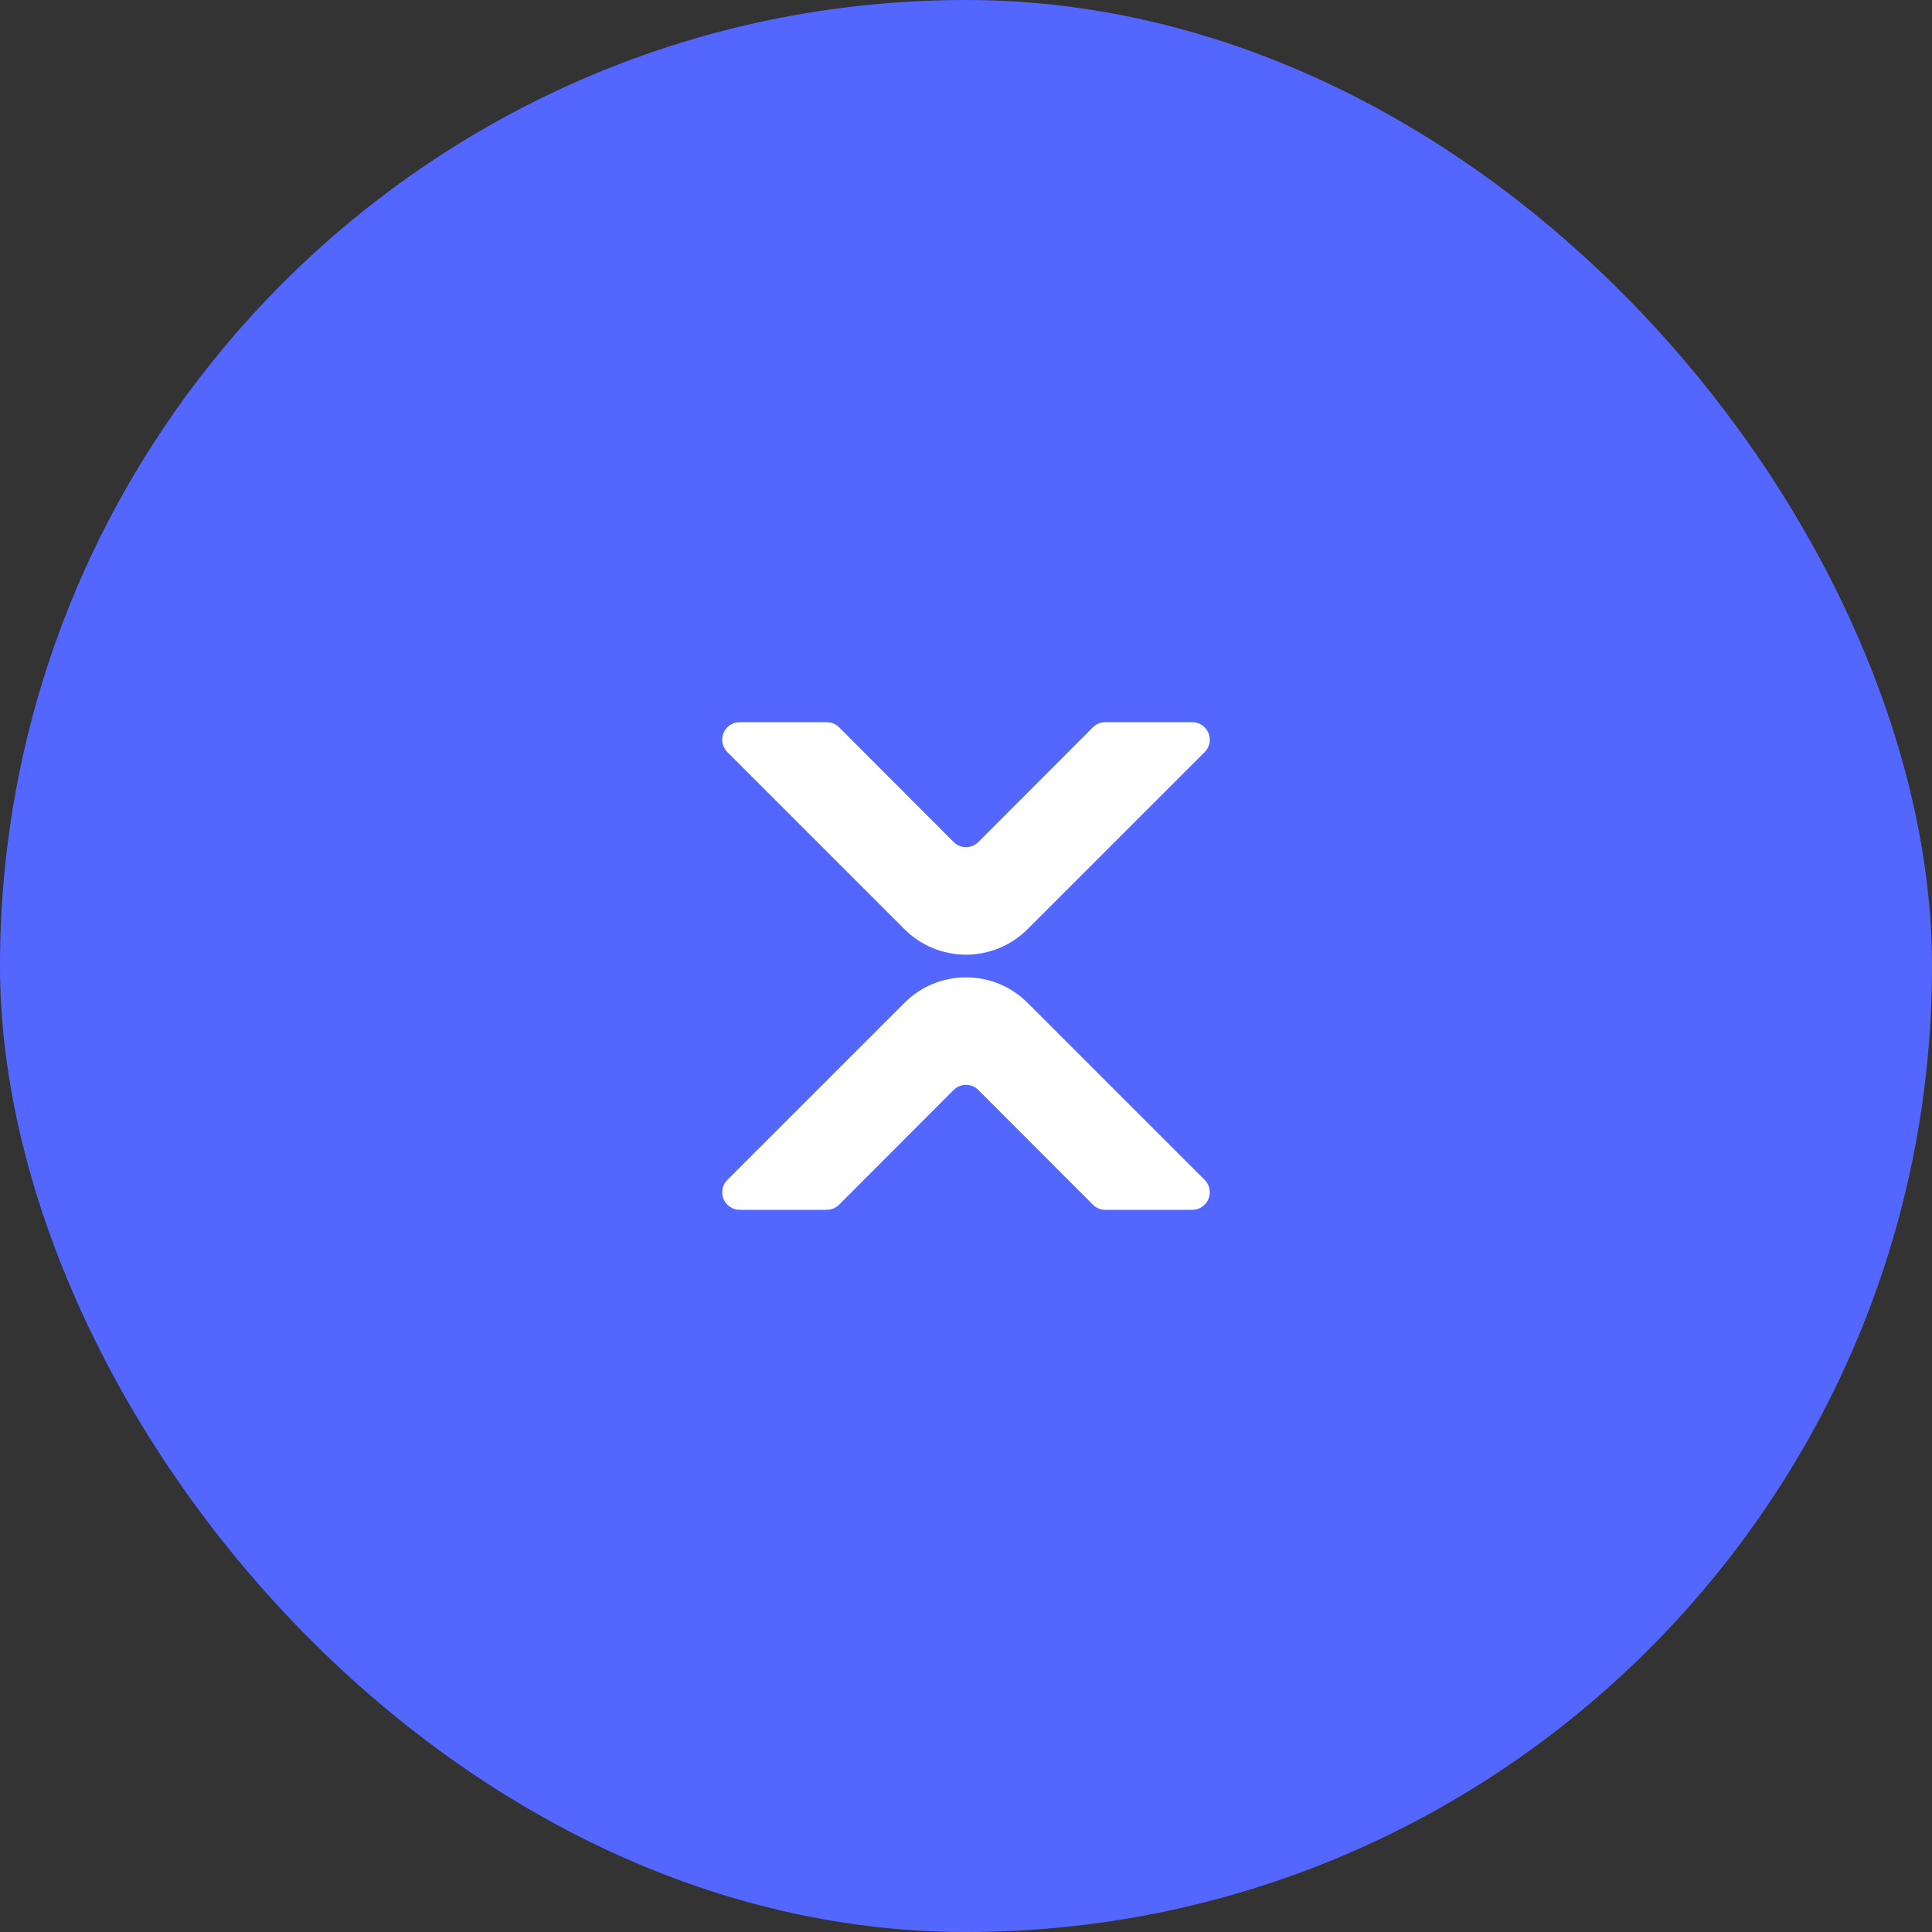 <svg width="50" height="50" viewBox="0 0 50 50" fill="none" xmlns="http://www.w3.org/2000/svg">
<rect x="0" y="0" width="50" height="50" fill="#333333" stroke="none"/>
<rect width="50" height="50" rx="25" fill="#5367FF"/>
<path d="M31.274 18.969C31.24 18.887 31.183 18.817 31.109 18.767C31.035 18.717 30.949 18.69 30.86 18.69H28.606C28.547 18.69 28.488 18.701 28.433 18.723C28.378 18.746 28.328 18.779 28.286 18.821L25.32 21.791C25.278 21.833 25.229 21.867 25.174 21.89C25.119 21.913 25.06 21.924 25 21.924C24.941 21.924 24.882 21.913 24.827 21.89C24.772 21.867 24.722 21.833 24.68 21.791L21.714 18.821C21.672 18.779 21.622 18.746 21.567 18.723C21.513 18.701 21.454 18.69 21.394 18.69H19.141C19.052 18.69 18.965 18.717 18.891 18.767C18.817 18.817 18.76 18.887 18.726 18.969C18.692 19.052 18.682 19.142 18.699 19.229C18.716 19.317 18.758 19.397 18.821 19.461L23.405 24.044C23.614 24.254 23.863 24.421 24.137 24.535C24.41 24.648 24.704 24.707 25 24.707C25.297 24.707 25.59 24.648 25.864 24.535C26.138 24.421 26.386 24.254 26.596 24.044L31.18 19.461C31.242 19.397 31.285 19.317 31.301 19.229C31.318 19.142 31.309 19.052 31.274 18.969Z" fill="white"/>
<path d="M31.18 30.539L26.596 25.956C26.386 25.746 26.138 25.579 25.864 25.465C25.59 25.352 25.297 25.294 25 25.294C24.704 25.294 24.41 25.352 24.137 25.465C23.863 25.579 23.614 25.746 23.405 25.956L18.821 30.539C18.758 30.603 18.716 30.683 18.699 30.771C18.682 30.858 18.692 30.949 18.726 31.031C18.76 31.113 18.817 31.183 18.891 31.233C18.965 31.283 19.052 31.31 19.141 31.31H21.394C21.454 31.311 21.513 31.299 21.567 31.277C21.622 31.254 21.672 31.221 21.714 31.179L24.68 28.209C24.722 28.167 24.772 28.133 24.827 28.11C24.882 28.088 24.941 28.076 25 28.076C25.06 28.076 25.119 28.088 25.174 28.11C25.229 28.133 25.278 28.167 25.32 28.209L28.286 31.179C28.328 31.221 28.378 31.254 28.433 31.277C28.488 31.299 28.547 31.311 28.606 31.31H30.86C30.949 31.31 31.035 31.283 31.109 31.233C31.183 31.183 31.24 31.113 31.274 31.031C31.309 30.949 31.318 30.858 31.301 30.771C31.285 30.683 31.242 30.603 31.18 30.539Z" fill="white"/>
</svg>
